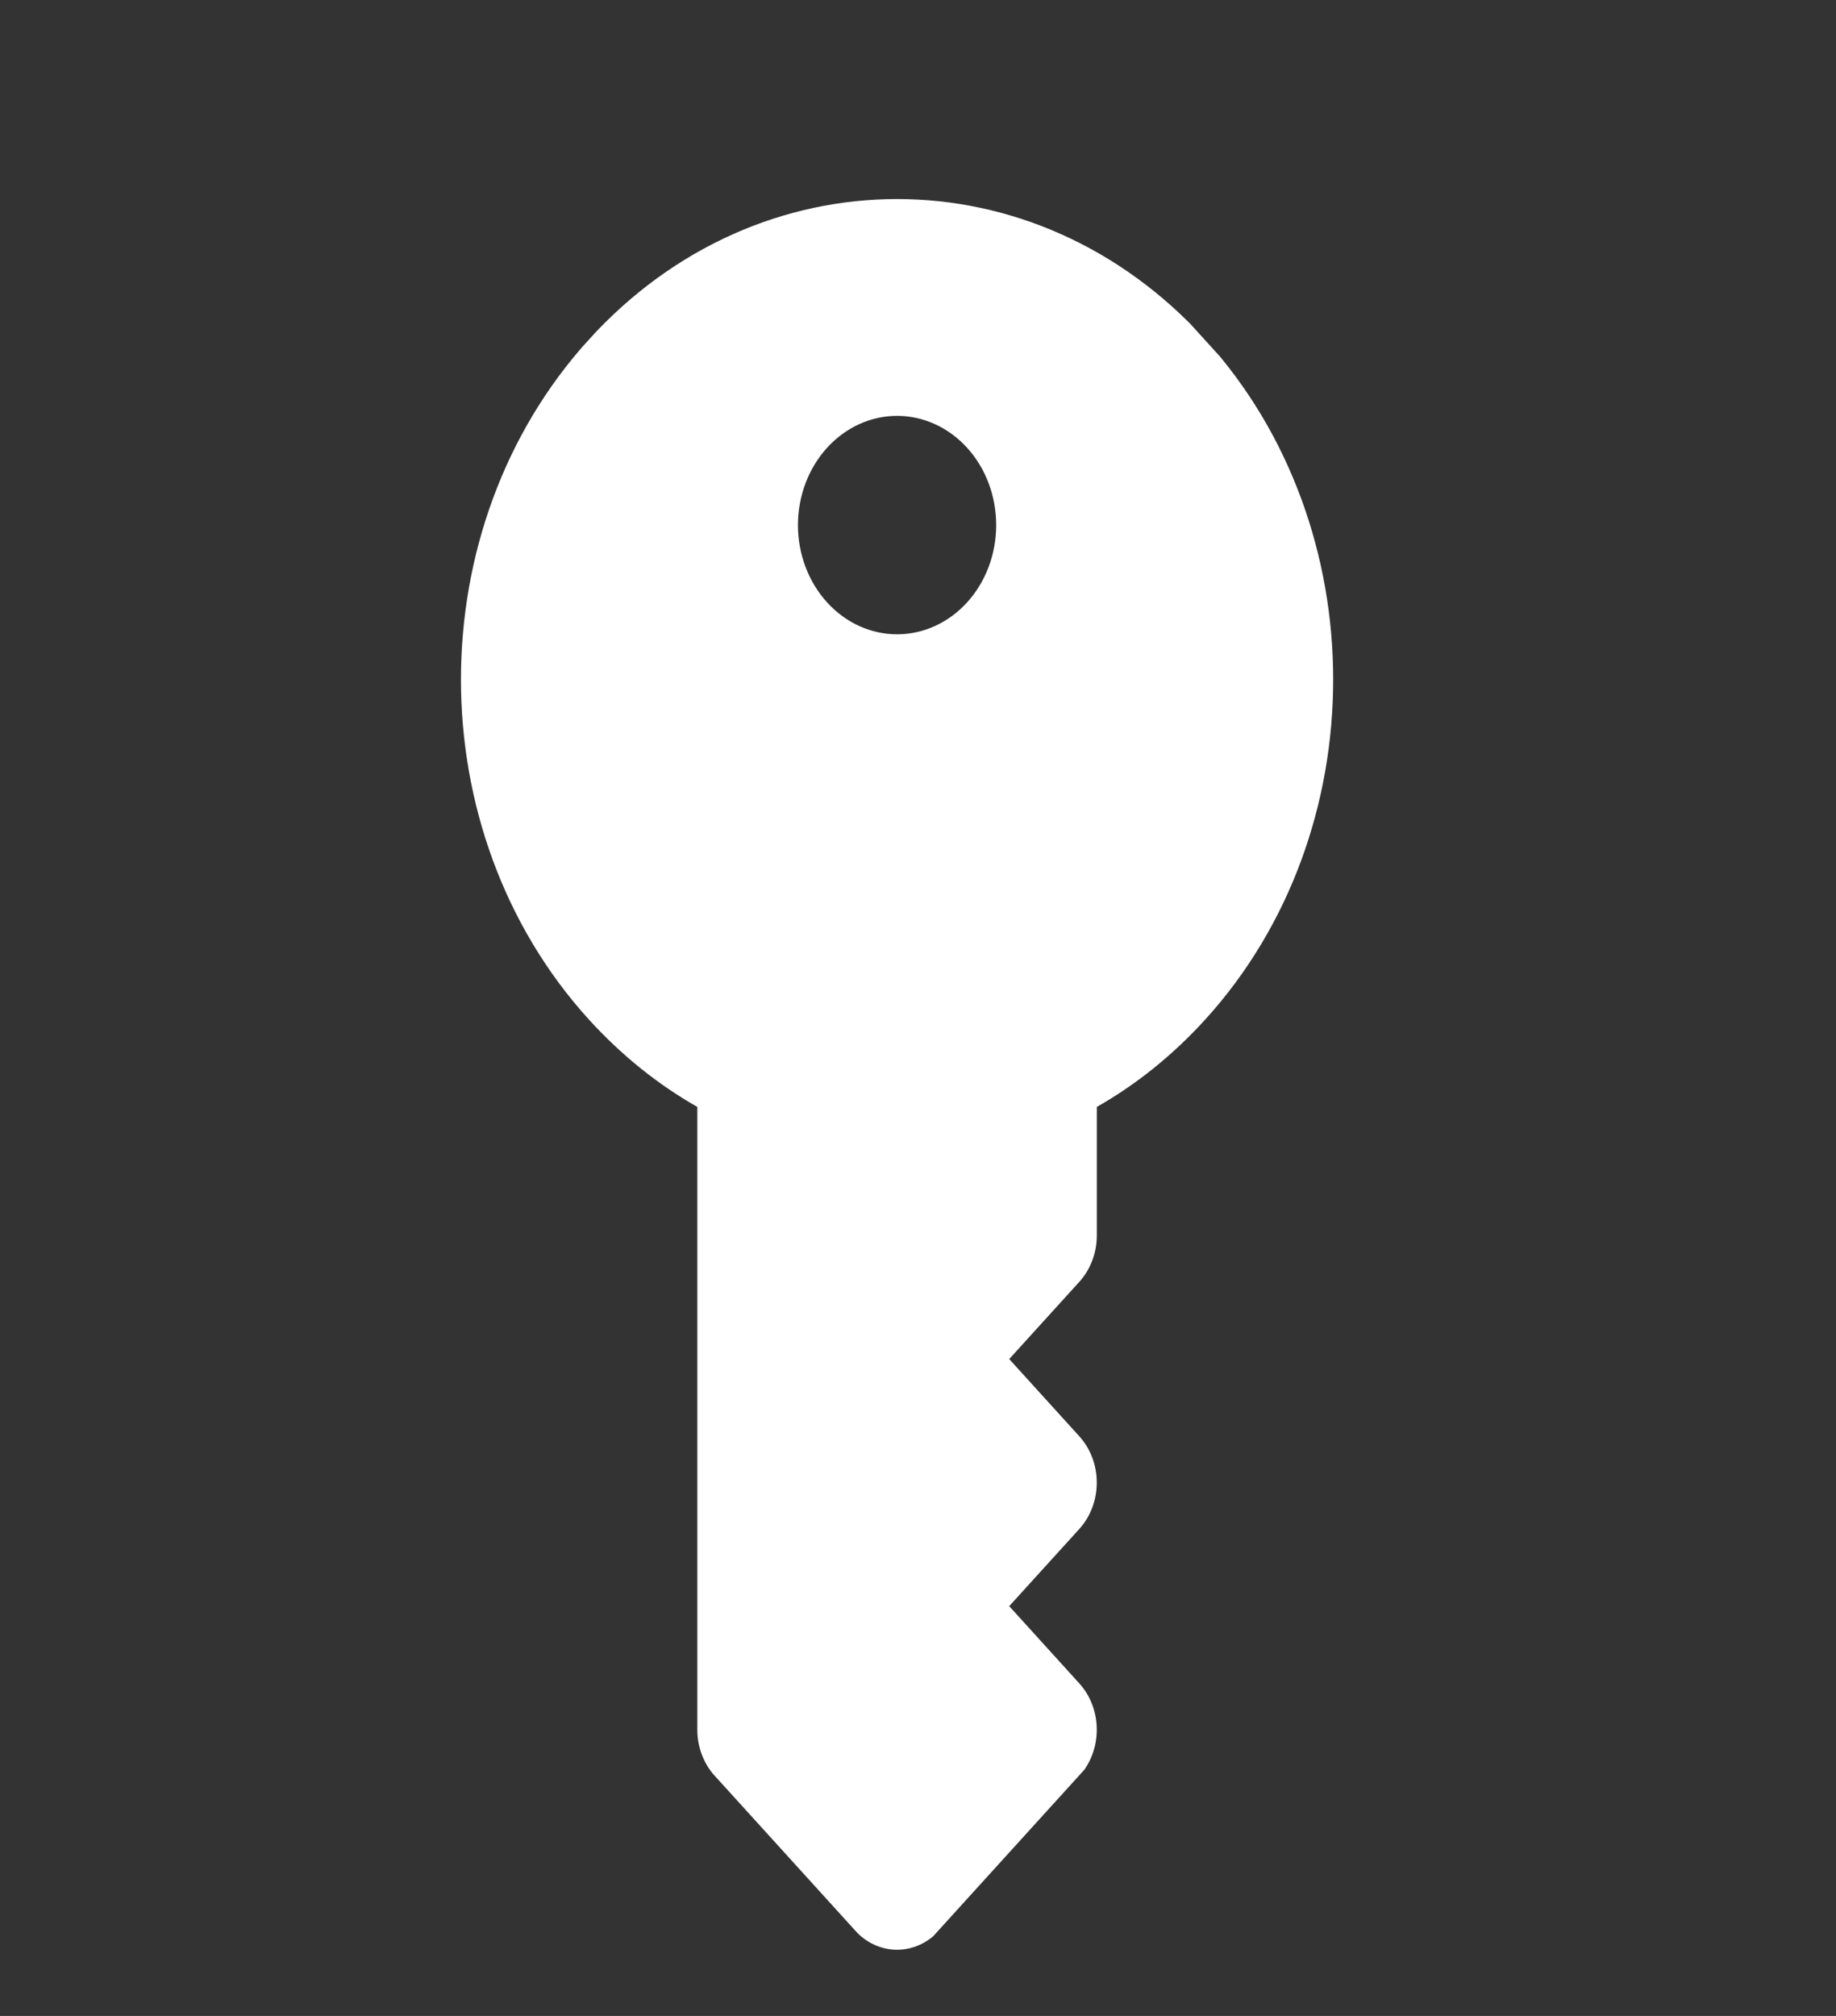 <svg width="41" height="45" viewBox="0 0 41 45" fill="none" xmlns="http://www.w3.org/2000/svg">
<rect x="0" y="0" width="41" height="45" fill="#333333" stroke="none"/>
<g clip-path="url(#clip0_150472_253)">
<path d="M26.919 22.753C30.722 18.564 30.722 11.773 26.919 7.584C23.116 3.396 16.95 3.396 13.146 7.584C9.343 11.773 9.343 18.564 13.146 22.753C13.878 23.559 14.7 24.214 15.572 24.709V38.611C15.572 38.999 15.713 39.37 15.964 39.645L19.094 43.093C19.614 43.666 20.451 43.666 20.972 43.093L24.102 39.645C24.622 39.072 24.622 38.15 24.102 37.577L22.537 35.853L24.102 34.13C24.622 33.556 24.622 32.634 24.102 32.061L22.537 30.337L24.102 28.614C24.352 28.338 24.493 27.967 24.493 27.579V24.709C25.366 24.214 26.187 23.559 26.919 22.753ZM18.468 9.997C18.883 9.54 19.446 9.283 20.033 9.283C20.62 9.283 21.183 9.54 21.598 9.997C22.013 10.454 22.246 11.075 22.246 11.721C22.246 12.368 22.013 12.988 21.598 13.445C21.183 13.902 20.62 14.159 20.033 14.159C19.446 14.159 18.883 13.902 18.468 13.445C18.053 12.988 17.819 12.368 17.819 11.721C17.819 11.075 18.053 10.454 18.468 9.997Z" fill="white"/>
</g>
<defs>
<clipPath id="clip0_150472_253">
<rect width="29.801" height="29.801" fill="white" transform="matrix(0.672 -0.74 0.672 0.74 0 22.064)"/>
</clipPath>
</defs>
</svg>
